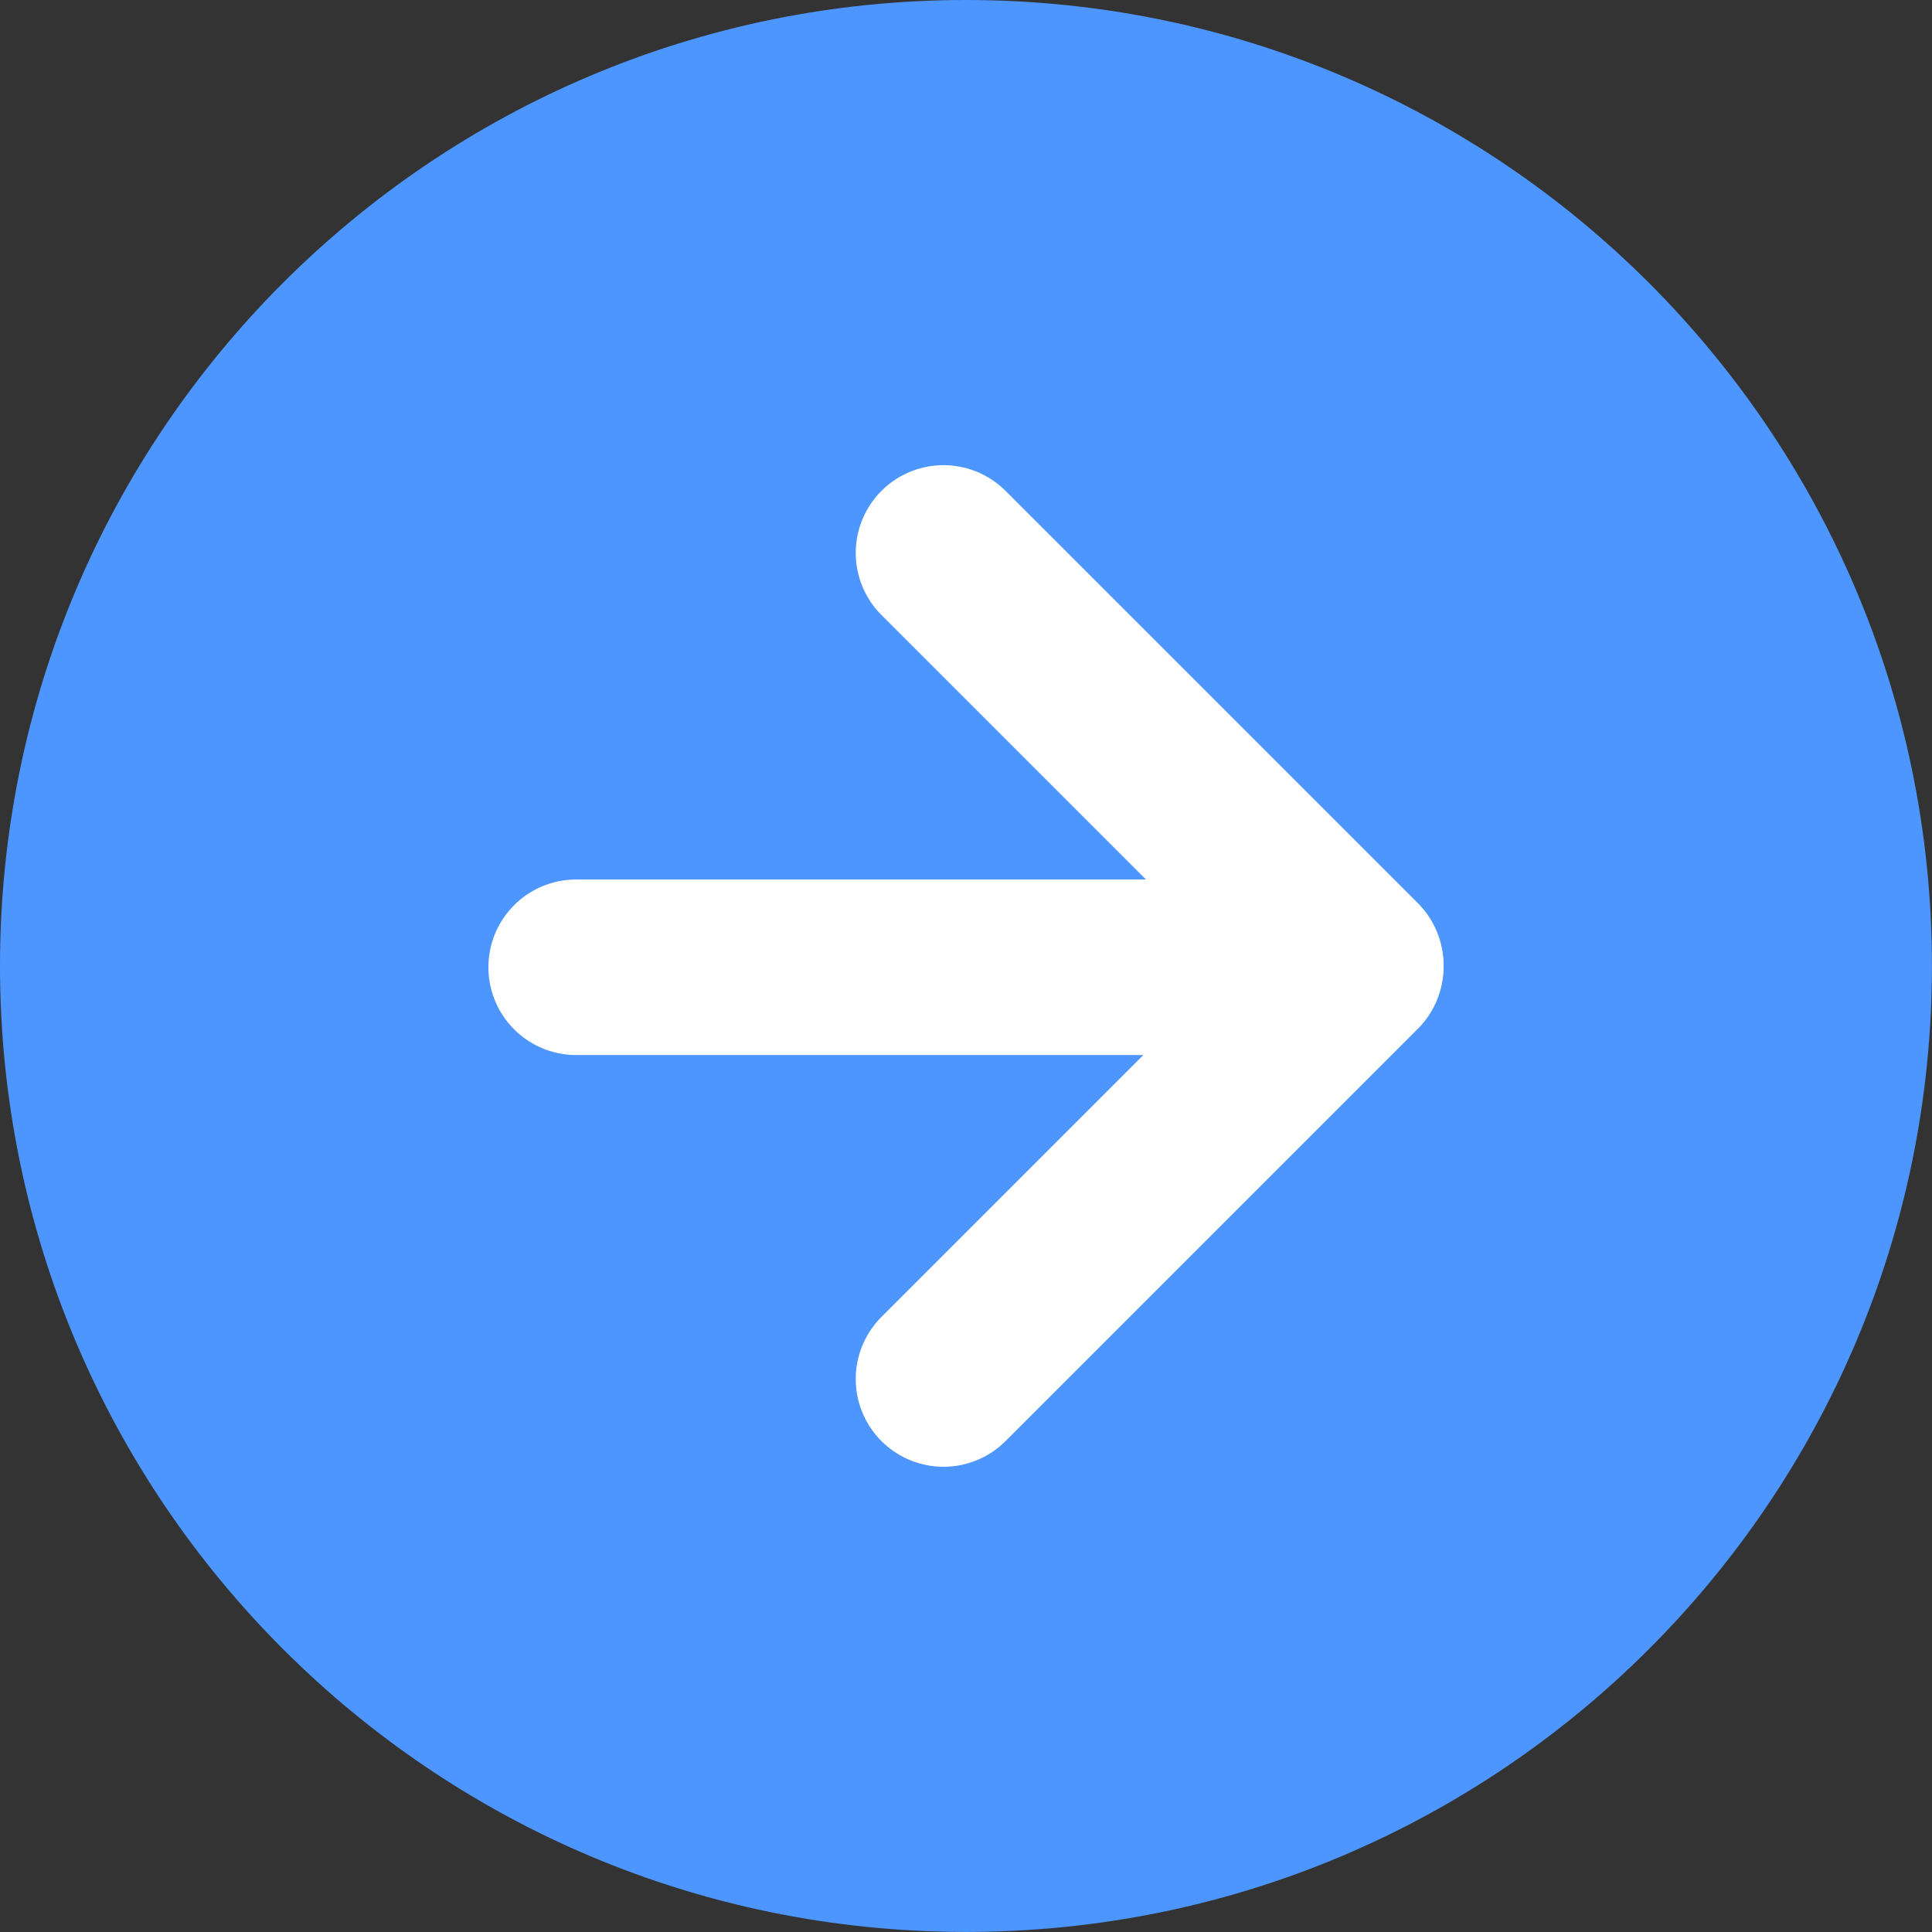 <svg version="1.1" xmlns="http://www.w3.org/2000/svg" xmlns:xlink="http://www.w3.org/1999/xlink" width="33.019" height="33.019" viewBox="0,0,33.019,33.019"><rect x="0" y="0" width="33.019" height="33.019" fill="#333333" stroke="none"/><g transform="translate(-303.491,-163.491)"><g data-paper-data="{&quot;isPaintingLayer&quot;:true}" fill-rule="nonzero" stroke-linejoin="miter" stroke-miterlimit="10" stroke-dasharray="" stroke-dashoffset="0" style="mix-blend-mode: normal"><path d="M303.491,180c0,-9.118 7.392,-16.509 16.509,-16.509c9.118,0 16.509,7.392 16.509,16.509c0,9.118 -7.392,16.509 -16.509,16.509c-9.118,0 -16.509,-7.392 -16.509,-16.509z" fill="#4d96ff" stroke="none" stroke-width="0" stroke-linecap="butt"/><g fill="none" stroke="#ffffff" stroke-width="3" stroke-linecap="round"><path d="M313.338,180.022h9.965"/><g><path d="M326.662,179.987l-7.046,-7.046"/><path d="M326.662,180.013l-7.046,7.046"/></g></g></g></g></svg>
